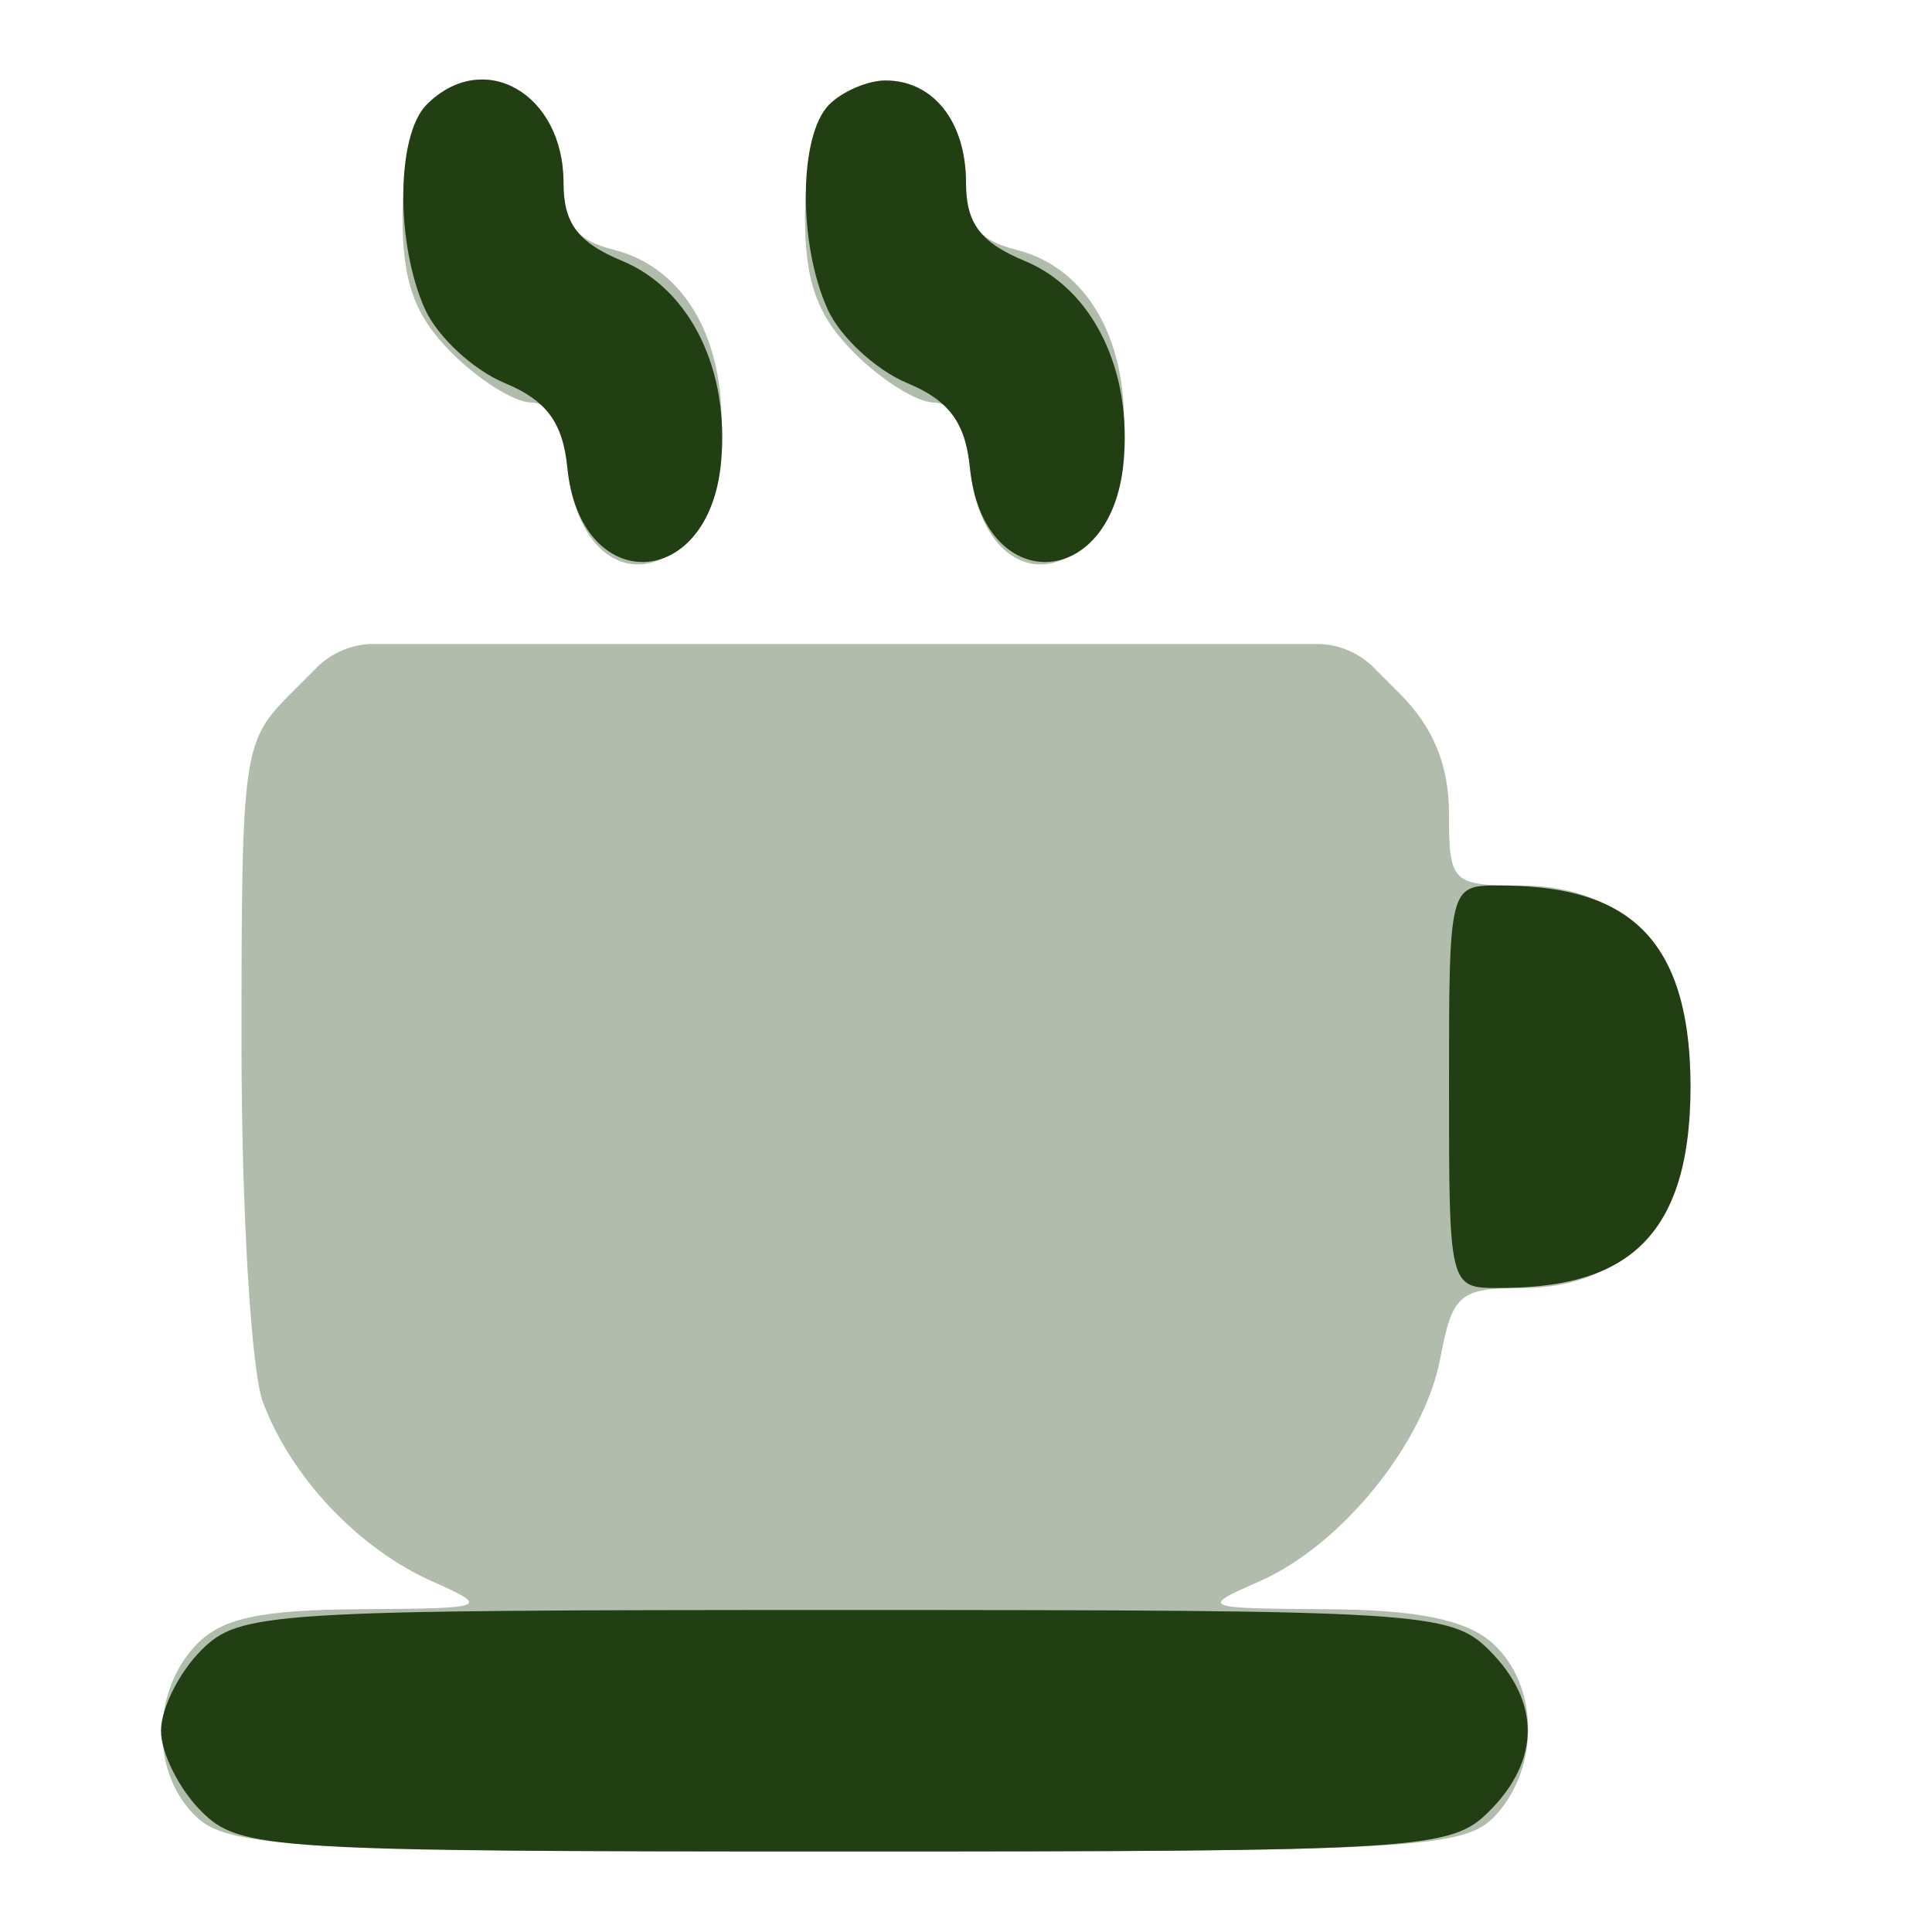 <svg width="24" height="24" viewBox="0 0 24 24" fill="none" xmlns="http://www.w3.org/2000/svg">
<g opacity="0.35" filter="url(#filter0_bii_442_17578)">
<path fill-rule="evenodd" clip-rule="evenodd" d="M5.3 1.3C5.135 1.465 5 2.089 5 2.686C5 3.507 5.15 3.923 5.614 4.386C5.951 4.724 6.394 5 6.598 5C6.83 5 6.997 5.294 7.047 5.787C7.224 7.57 8.818 7.343 8.953 5.517C9.045 4.269 8.527 3.329 7.622 3.102C7.152 2.984 7 2.781 7 2.273C7 1.16 6.008 0.592 5.3 1.3ZM10.3 1.3C10.135 1.465 10 2.089 10 2.686C10 3.507 10.15 3.923 10.614 4.386C10.951 4.724 11.394 5 11.598 5C11.83 5 11.997 5.294 12.047 5.787C12.224 7.57 13.818 7.343 13.953 5.517C14.045 4.269 13.527 3.329 12.622 3.102C12.152 2.984 12 2.781 12 2.273C12 1.515 11.595 1 11 1C10.78 1 10.465 1.135 10.3 1.3ZM3.614 8.614C3.017 9.211 3 9.33 3 12.972C3 15.032 3.12 17.034 3.267 17.421C3.621 18.358 4.455 19.239 5.375 19.647C6.096 19.968 6.062 19.981 4.476 19.99C3.205 19.998 2.733 20.105 2.414 20.457C1.867 21.061 1.888 22.071 2.457 22.586C2.861 22.952 3.795 23 10.543 23C17.617 23 18.203 22.967 18.586 22.543C19.133 21.939 19.112 20.929 18.543 20.414C18.22 20.122 17.612 19.997 16.48 19.99C14.926 19.981 14.899 19.97 15.637 19.648C16.661 19.202 17.693 17.93 17.893 16.868C18.041 16.078 18.132 16 18.914 16C20.244 16 21 15.094 21 13.5C21 11.892 20.246 11 18.886 11C18.038 11 18 10.962 18 10.114C18 9.506 17.807 9.035 17.386 8.614L17.066 8.293C16.878 8.106 16.624 8 16.358 8H10.5H4.641C4.376 8 4.122 8.106 3.934 8.293L3.614 8.614Z" fill="#213F12"/>
</g>
<g filter="url(#filter1_bii_442_17578)">
<path fill-rule="evenodd" clip-rule="evenodd" d="M5.3 1.3C4.921 1.678 4.912 3.034 5.282 3.846C5.438 4.187 5.881 4.597 6.269 4.758C6.788 4.973 6.992 5.248 7.048 5.812C7.208 7.403 8.798 7.357 8.956 5.758C9.069 4.601 8.578 3.593 7.729 3.241C7.18 3.014 7 2.774 7 2.27C7 1.16 6.007 0.593 5.3 1.3ZM10.3 1.3C9.921 1.678 9.912 3.034 10.283 3.846C10.438 4.187 10.882 4.597 11.268 4.758C11.788 4.973 11.992 5.248 12.049 5.812C12.208 7.403 13.798 7.357 13.956 5.758C14.069 4.601 13.578 3.593 12.729 3.241C12.18 3.014 12 2.774 12 2.27C12 1.514 11.595 1 11 1C10.78 1 10.465 1.135 10.3 1.3ZM18 13.5C18 15.987 18.003 16 18.613 16C20.073 16 21 15.5 21 13.5C21 11.5 20.073 11 18.613 11C18.003 11 18 11.012 18 13.5ZM2.5 20.5C2.225 20.775 2 21.225 2 21.5C2 21.775 2.225 22.225 2.5 22.5C2.978 22.977 3.333 23 10.5 23C17.667 23 18.022 22.977 18.5 22.5C19.137 21.863 19.137 21.136 18.5 20.5C18.022 20.022 17.667 20 10.5 20C3.333 20 2.978 20.022 2.5 20.5Z" fill="#213F12"/>
</g>
<defs>
<filter id="filter0_bii_442_17578" x="-9.983" y="-11.012" width="42.983" height="46.012" filterUnits="userSpaceOnUse" color-interpolation-filters="sRGB">
<feFlood flood-opacity="0" result="BackgroundImageFix"/>
<feGaussianBlur in="BackgroundImageFix" stdDeviation="6"/>
<feComposite in2="SourceAlpha" operator="in" result="effect1_backgroundBlur_442_17578"/>
<feBlend mode="normal" in="SourceGraphic" in2="effect1_backgroundBlur_442_17578" result="shape"/>
<feColorMatrix in="SourceAlpha" type="matrix" values="0 0 0 0 0 0 0 0 0 0 0 0 0 0 0 0 0 0 127 0" result="hardAlpha"/>
<feOffset dx="-1.25" dy="1.25"/>
<feGaussianBlur stdDeviation="0.625"/>
<feComposite in2="hardAlpha" operator="arithmetic" k2="-1" k3="1"/>
<feColorMatrix type="matrix" values="0 0 0 0 1 0 0 0 0 1 0 0 0 0 1 0 0 0 0.1 0"/>
<feBlend mode="normal" in2="shape" result="effect2_innerShadow_442_17578"/>
<feColorMatrix in="SourceAlpha" type="matrix" values="0 0 0 0 0 0 0 0 0 0 0 0 0 0 0 0 0 0 127 0" result="hardAlpha"/>
<feOffset dx="1.25" dy="-1.25"/>
<feGaussianBlur stdDeviation="0.625"/>
<feComposite in2="hardAlpha" operator="arithmetic" k2="-1" k3="1"/>
<feColorMatrix type="matrix" values="0 0 0 0 0.76 0 0 0 0 0.76 0 0 0 0 0.76 0 0 0 0.096 0"/>
<feBlend mode="normal" in2="effect2_innerShadow_442_17578" result="effect3_innerShadow_442_17578"/>
</filter>
<filter id="filter1_bii_442_17578" x="-10" y="-11.012" width="43" height="46.012" filterUnits="userSpaceOnUse" color-interpolation-filters="sRGB">
<feFlood flood-opacity="0" result="BackgroundImageFix"/>
<feGaussianBlur in="BackgroundImageFix" stdDeviation="6"/>
<feComposite in2="SourceAlpha" operator="in" result="effect1_backgroundBlur_442_17578"/>
<feBlend mode="normal" in="SourceGraphic" in2="effect1_backgroundBlur_442_17578" result="shape"/>
<feColorMatrix in="SourceAlpha" type="matrix" values="0 0 0 0 0 0 0 0 0 0 0 0 0 0 0 0 0 0 127 0" result="hardAlpha"/>
<feOffset dx="-1.25" dy="1.25"/>
<feGaussianBlur stdDeviation="0.625"/>
<feComposite in2="hardAlpha" operator="arithmetic" k2="-1" k3="1"/>
<feColorMatrix type="matrix" values="0 0 0 0 1 0 0 0 0 1 0 0 0 0 1 0 0 0 0.1 0"/>
<feBlend mode="normal" in2="shape" result="effect2_innerShadow_442_17578"/>
<feColorMatrix in="SourceAlpha" type="matrix" values="0 0 0 0 0 0 0 0 0 0 0 0 0 0 0 0 0 0 127 0" result="hardAlpha"/>
<feOffset dx="1.25" dy="-1.25"/>
<feGaussianBlur stdDeviation="0.625"/>
<feComposite in2="hardAlpha" operator="arithmetic" k2="-1" k3="1"/>
<feColorMatrix type="matrix" values="0 0 0 0 0.76 0 0 0 0 0.76 0 0 0 0 0.76 0 0 0 0.096 0"/>
<feBlend mode="normal" in2="effect2_innerShadow_442_17578" result="effect3_innerShadow_442_17578"/>
</filter>
</defs>
</svg>
